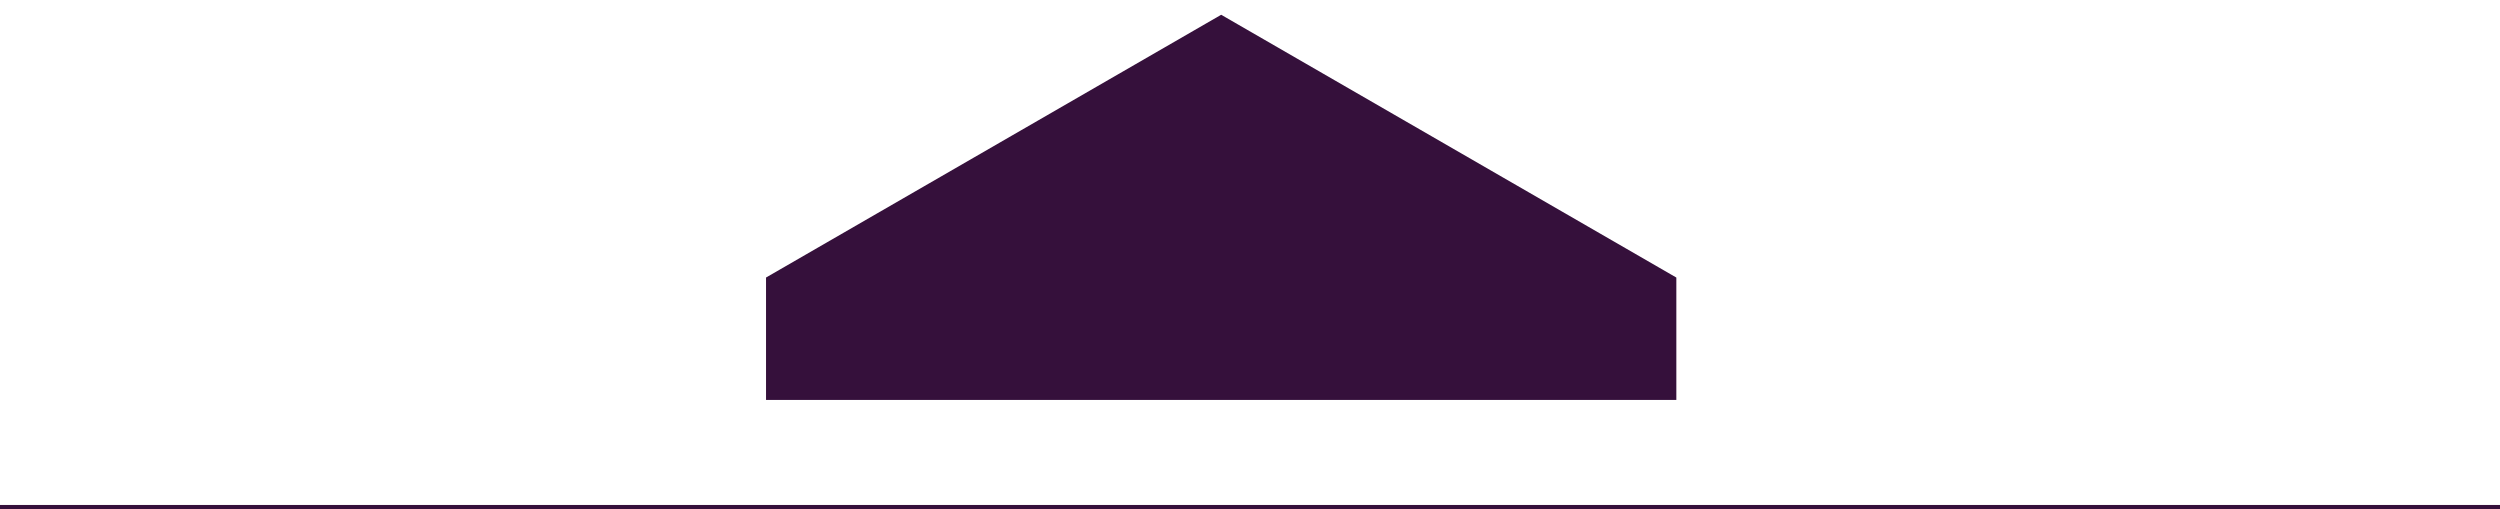 <svg xmlns="http://www.w3.org/2000/svg" xmlns:xlink="http://www.w3.org/1999/xlink" width="282.32" height="57.525" viewBox="0 0 282.32 57.525"><defs><style>.a,.b{fill:none;}.b{stroke:#35103b;stroke-miterlimit:10;stroke-width:0.5px;}.c{clip-path:url(#a);}.d{fill:#35103b;}</style><clipPath id="a"><rect class="a" width="151.443" height="45.166" transform="translate(2651.85 4554.004)"/></clipPath></defs><g transform="translate(-2587.523 -4554.004)"><line class="b" x2="282.32" transform="translate(2587.523 4611.279)"/><g class="c"><path class="d" d="M2674.029,4585.345V4644.7l51.4,29.676,51.4-29.676v-59.353l-51.4-29.676Z"/></g></g></svg>